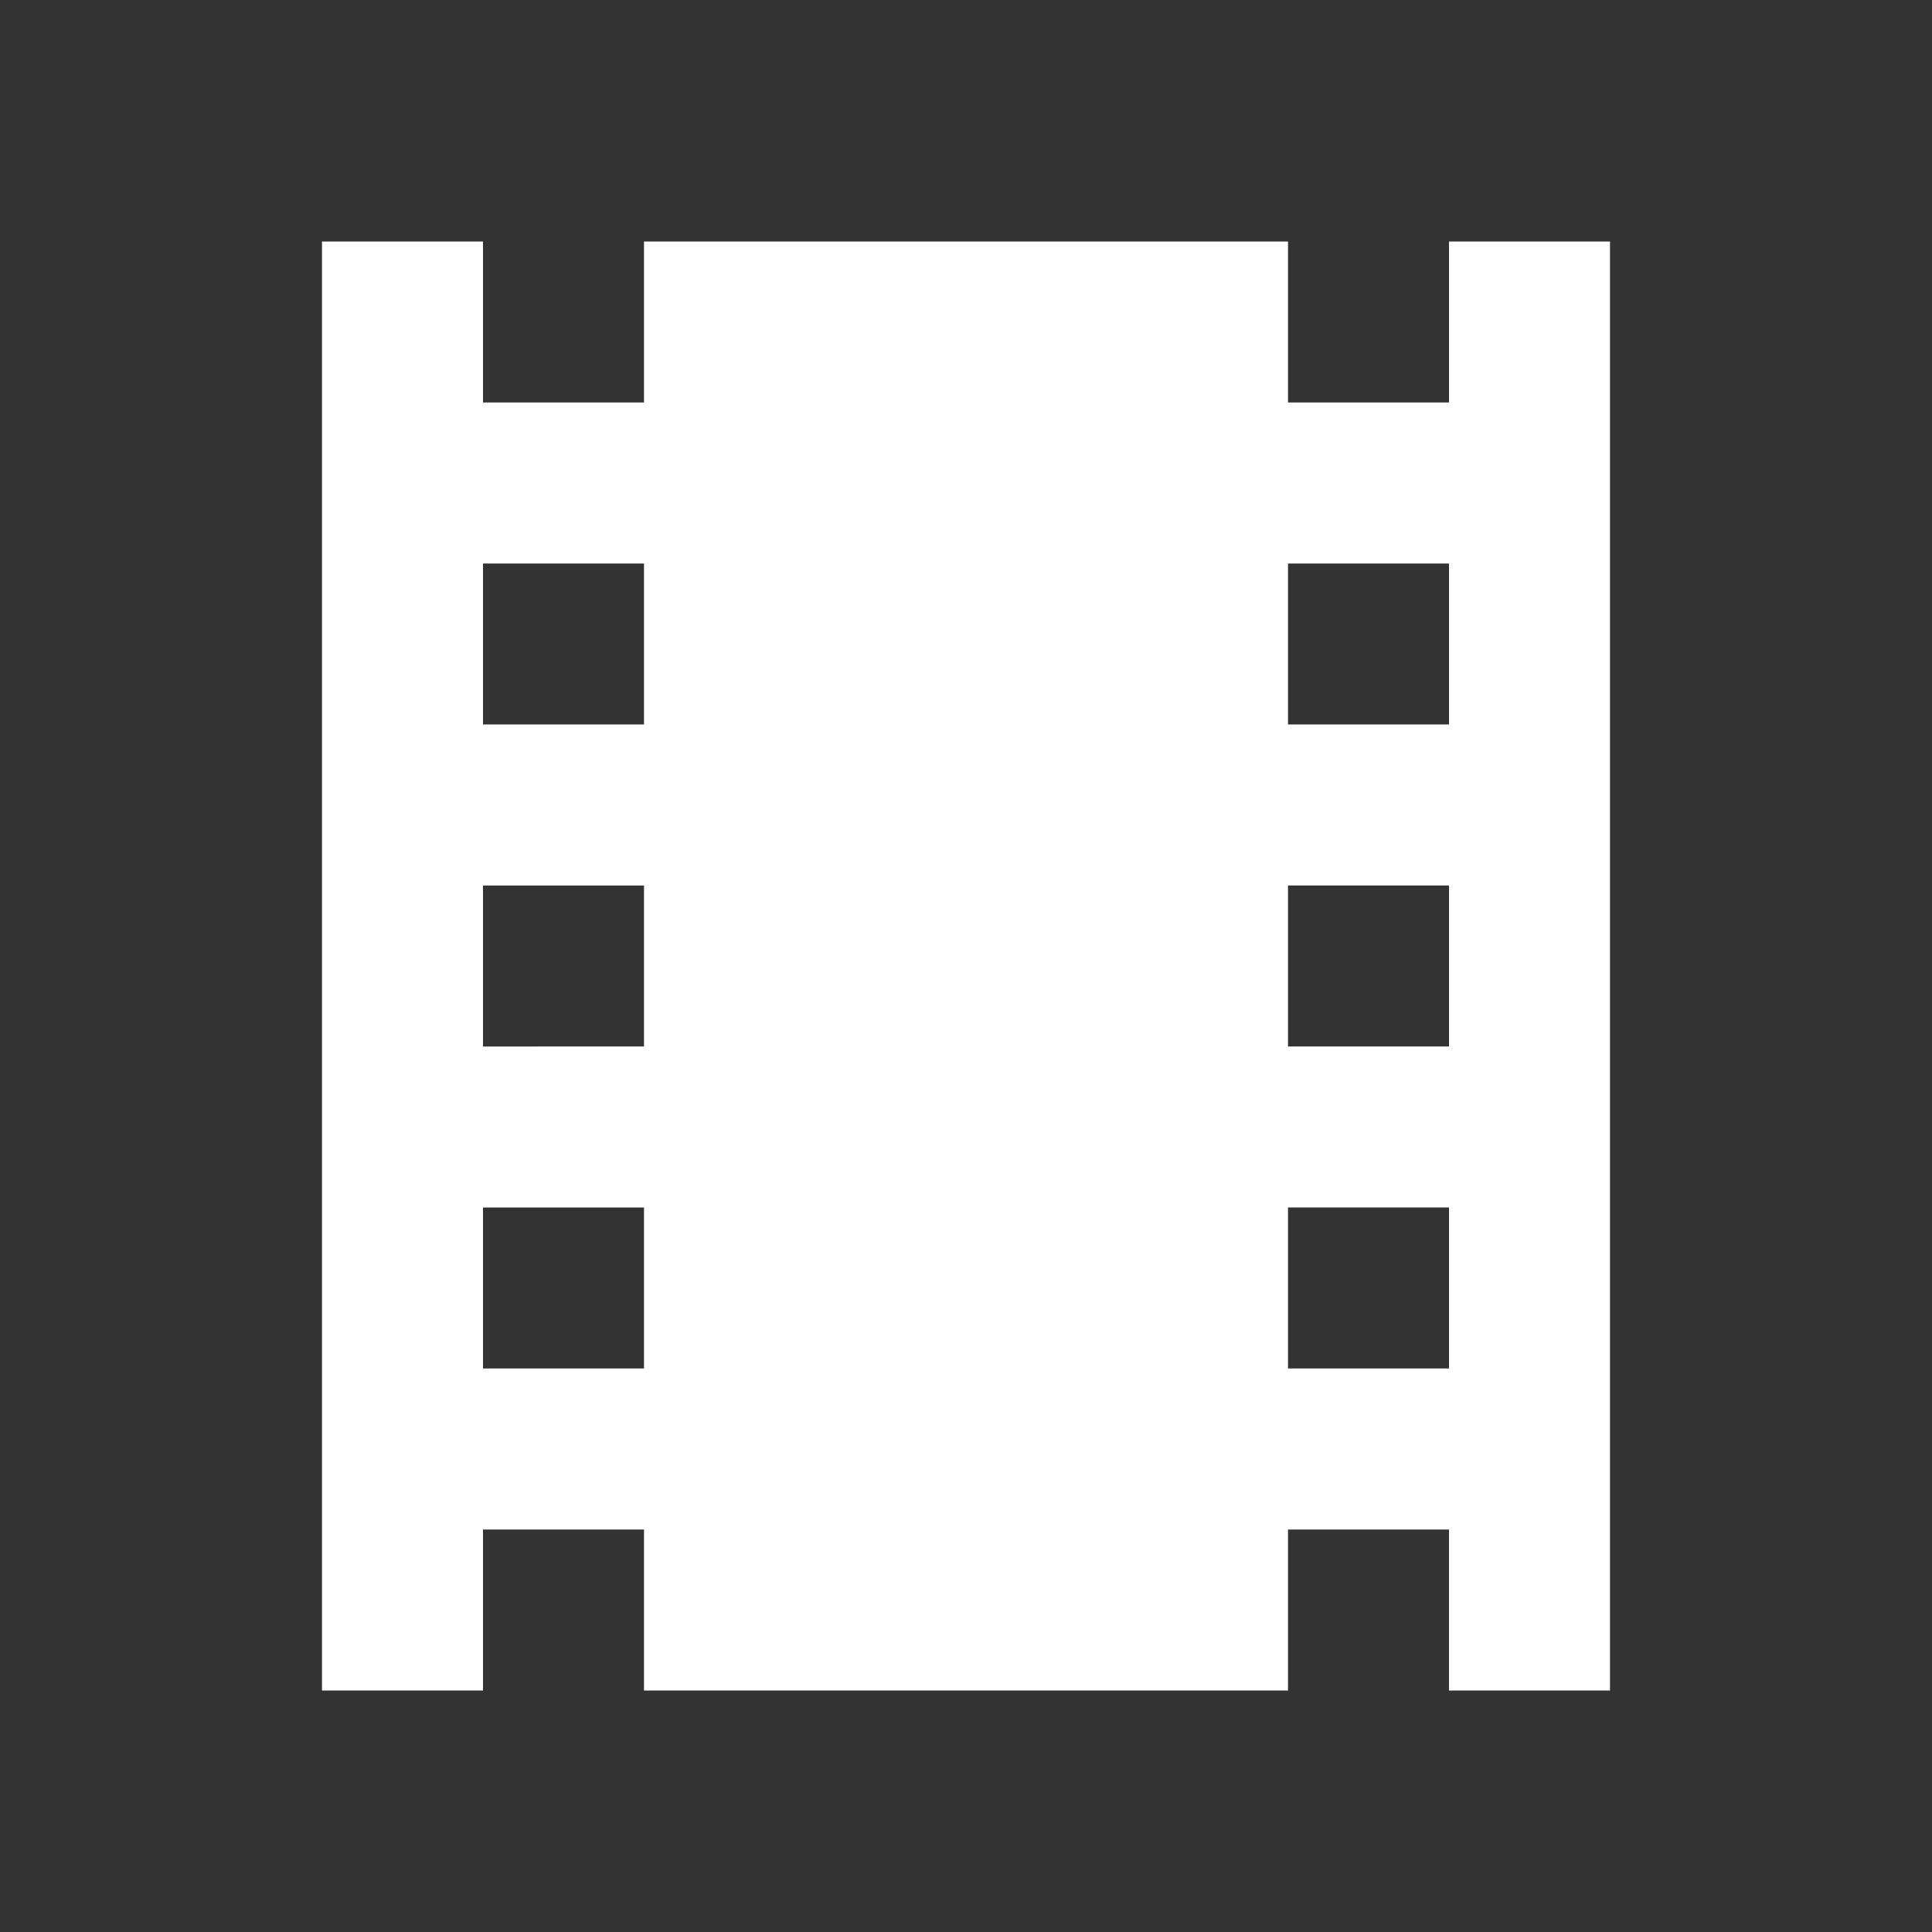 <svg fill="#FFFFFF" height="24" viewBox="0 0 24 24" width="24" xmlns="http://www.w3.org/2000/svg">
    <rect x="0" y="0" width="24" height="24" fill="#333333" stroke="none"/>
    <path d="M18 3v2h-2V3H8v2H6V3H4v18h2v-2h2v2h8v-2h2v2h2V3h-2zM8 17H6v-2h2v2zm0-4H6v-2h2v2zm0-4H6V7h2v2zm10 8h-2v-2h2v2zm0-4h-2v-2h2v2zm0-4h-2V7h2v2z"/>
    <path d="M0 0h24v24H0z" fill="none"/>
</svg>